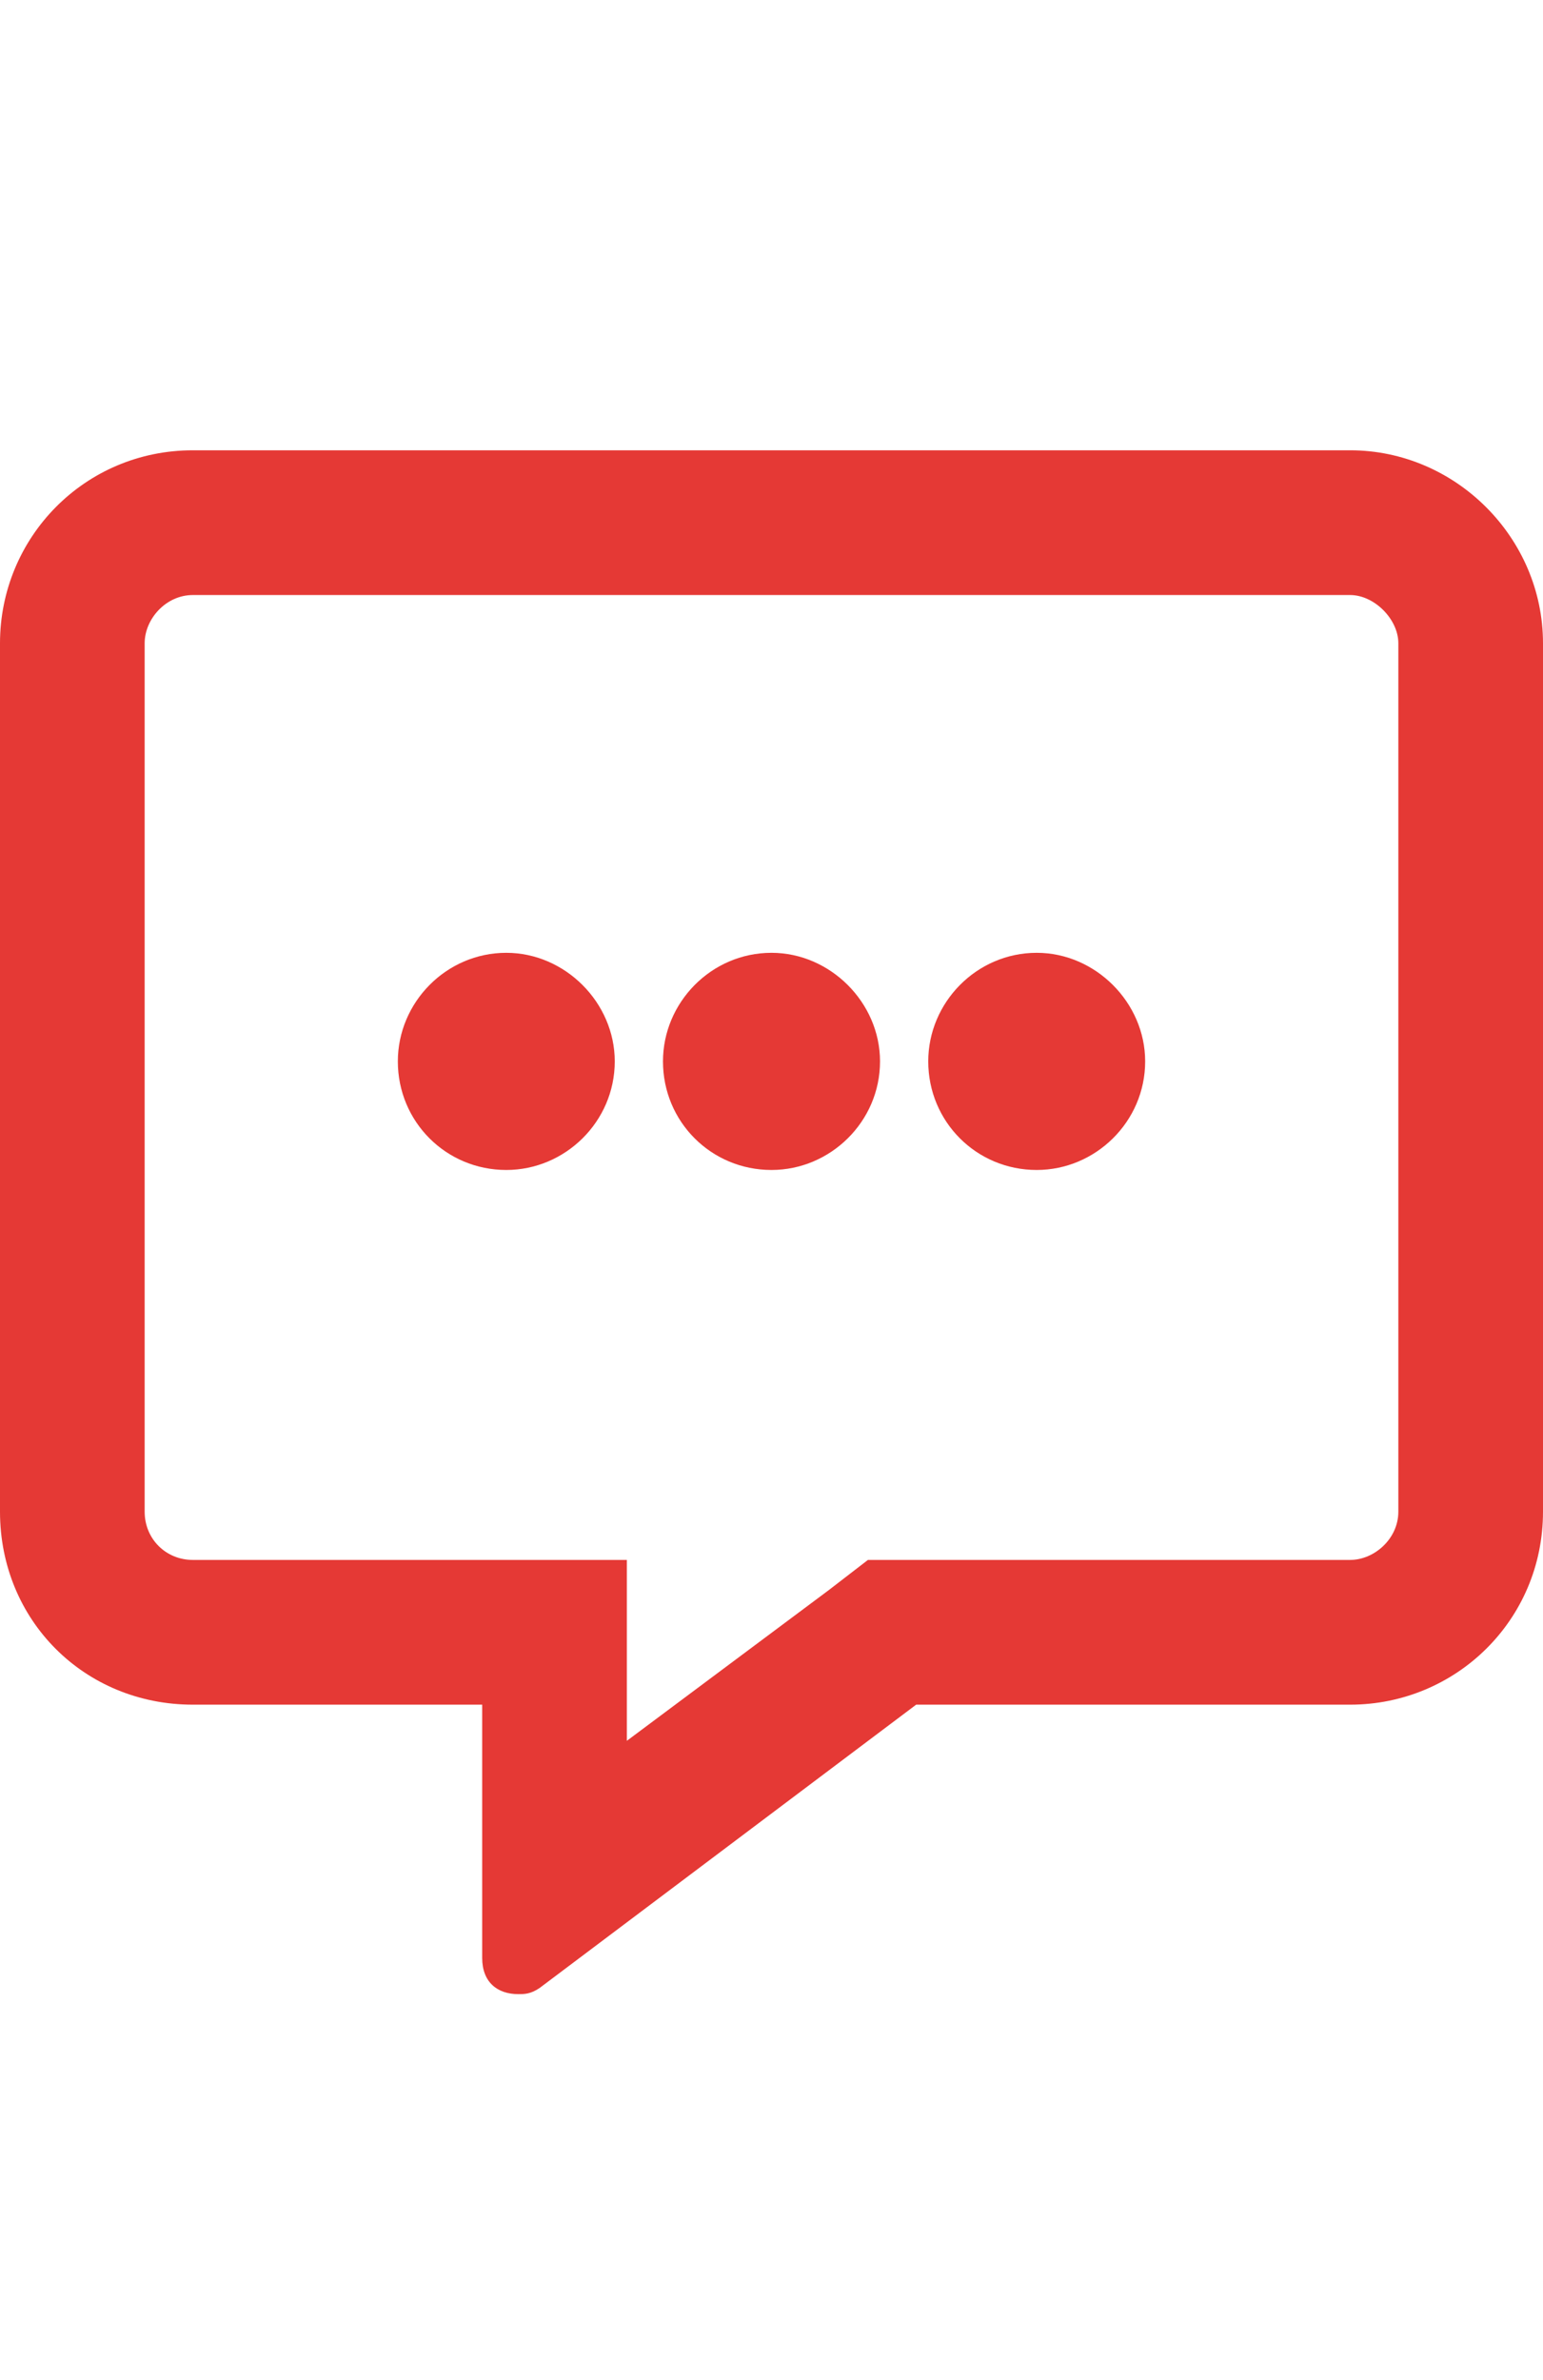 <svg width="24" height="37" viewBox="0 0 24 37" fill="none" xmlns="http://www.w3.org/2000/svg">
<path d="M21 7H3C1.312 7 0 8.359 0 10V23.5C0 25.188 1.312 26.5 3 26.5H7.5V30.438C7.5 30.812 7.734 31 8.062 31C8.156 31 8.25 31 8.391 30.906L14.25 26.5H21C22.641 26.5 24 25.188 24 23.5V10C24 8.359 22.641 7 21 7ZM21.75 23.5C21.75 23.922 21.375 24.25 21 24.25H13.5L12.891 24.719L9.75 27.062V24.25H3C2.578 24.25 2.25 23.922 2.25 23.5V10C2.25 9.625 2.578 9.25 3 9.25H21C21.375 9.25 21.75 9.625 21.75 10V23.5Z" fill="#E53935"/>
<path d="M13.688 16.5C13.688 15.586 12.914 14.812 12 14.812C11.062 14.812 10.312 15.586 10.312 16.5C10.312 17.438 11.062 18.188 12 18.188C12.914 18.188 13.688 17.438 13.688 16.5ZM16.125 14.812C15.188 14.812 14.438 15.586 14.438 16.5C14.438 17.438 15.188 18.188 16.125 18.188C17.039 18.188 17.812 17.438 17.812 16.5C17.812 15.586 17.039 14.812 16.125 14.812ZM7.875 14.812C6.938 14.812 6.188 15.586 6.188 16.5C6.188 17.438 6.938 18.188 7.875 18.188C8.789 18.188 9.562 17.438 9.562 16.5C9.562 15.586 8.789 14.812 7.875 14.812Z" fill="#E53935"/>
</svg>
